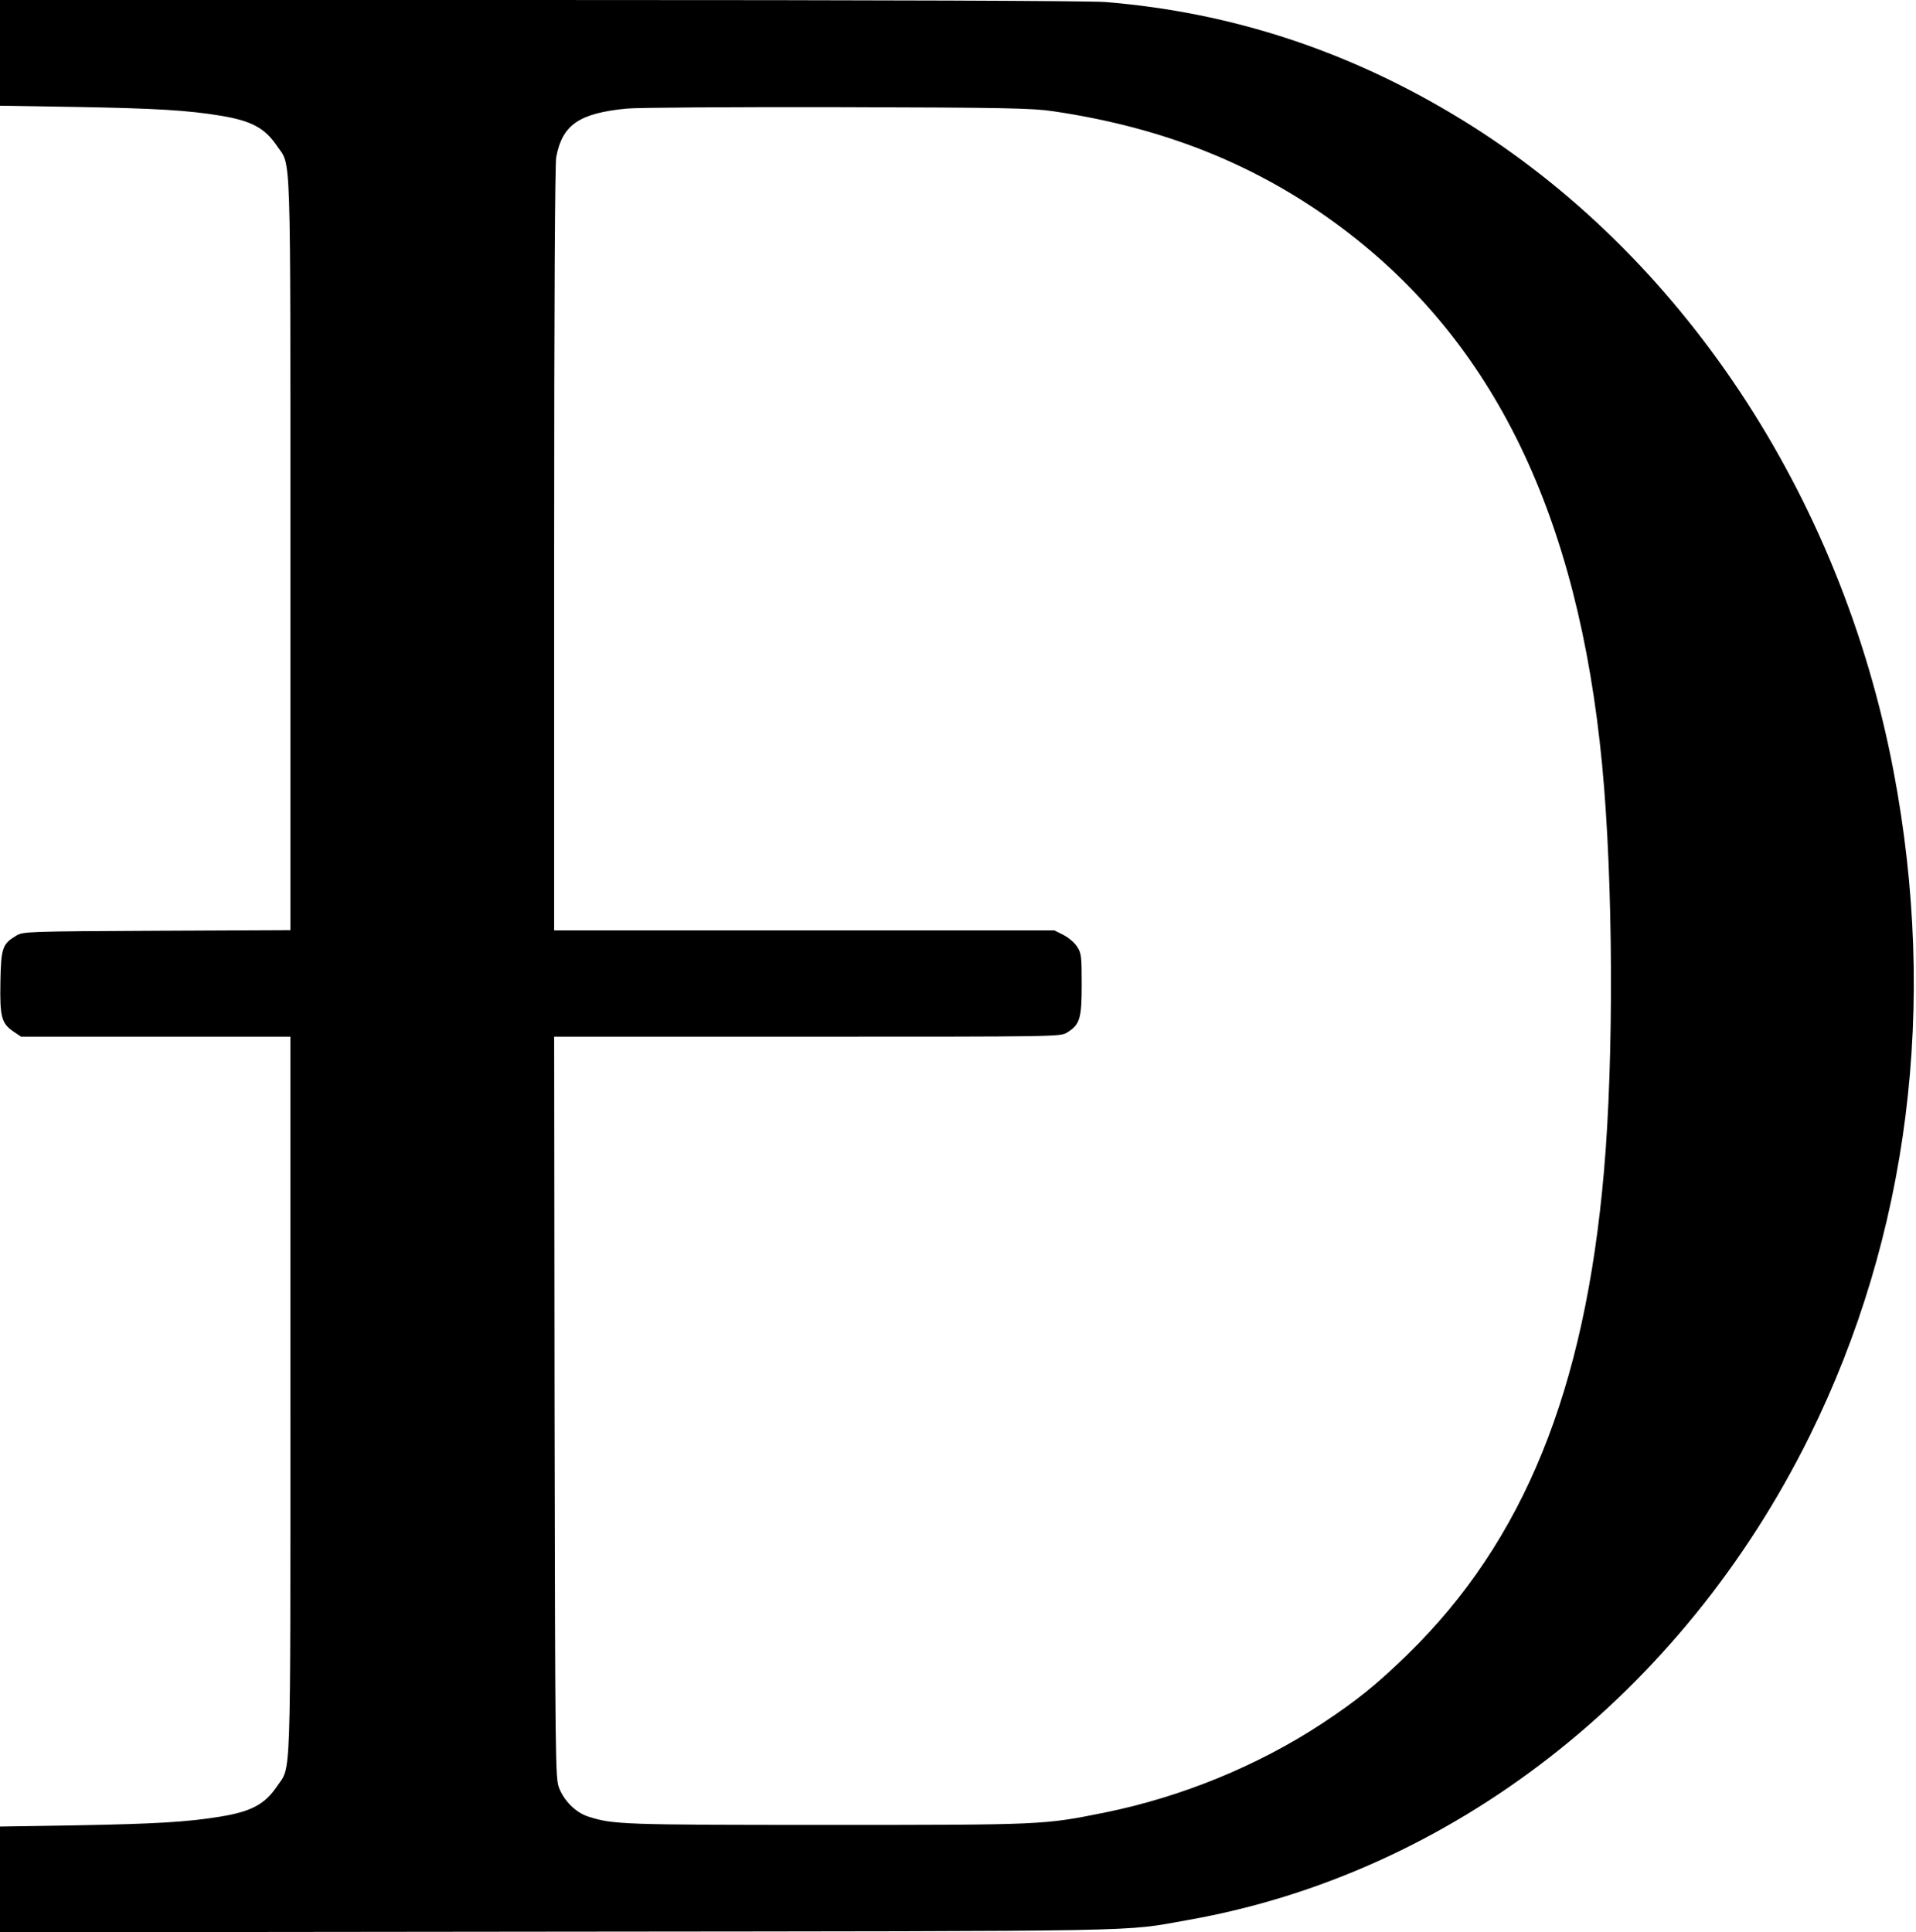<?xml version="1.0" standalone="no"?>
<!DOCTYPE svg PUBLIC "-//W3C//DTD SVG 20010904//EN"
 "http://www.w3.org/TR/2001/REC-SVG-20010904/DTD/svg10.dtd">
<svg version="1.0" xmlns="http://www.w3.org/2000/svg"
 width="937pt" height="945pt" viewBox="0 0 937 945"
 preserveAspectRatio="xMidYMid meet">
<g transform="translate(0,945) scale(0.1,-0.1)"
fill="#000000" stroke="none">
<path d="M0 9192 l0 -259 373 -6 c385 -7 544 -16 707 -43 150 -25 215 -60 274
-147 71 -105 66 40 66 -1999 l0 -1837 -653 -3 c-631 -3 -653 -4 -686 -23 -69
-41 -76 -59 -79 -228 -3 -172 5 -203 67 -244 l34 -23 658 0 659 0 0 -1753 c0
-1945 5 -1809 -66 -1914 -59 -87 -124 -122 -274 -147 -163 -27 -322 -36 -707
-43 l-373 -6 0 -259 0 -258 2723 3 c2966 3 2759 -1 3087 57 1286 227 2416
1106 3039 2365 486 983 629 2109 411 3255 -257 1350 -1038 2528 -2115 3187
-544 333 -1121 523 -1739 573 -84 6 -1046 10 -2767 10 l-2639 0 0 -258z m5150
-286 c550 -81 1006 -266 1413 -571 744 -559 1155 -1407 1272 -2625 54 -565 58
-1430 9 -1989 -93 -1071 -392 -1807 -960 -2362 -155 -150 -246 -224 -420 -339
-314 -206 -685 -358 -1059 -434 -301 -61 -302 -61 -1360 -61 -1004 0 -1047 2
-1169 41 -61 20 -117 76 -142 140 -18 47 -19 111 -22 1862 l-2 1812 1237 0
c1218 0 1239 0 1271 20 63 39 72 67 72 236 0 140 -2 153 -23 185 -12 19 -42
44 -67 57 l-44 22 -1223 0 -1223 0 0 1864 c0 1211 4 1882 10 1917 30 159 111
215 345 238 50 5 513 8 1030 7 827 -2 954 -5 1055 -20z"/>
</g>
</svg>
